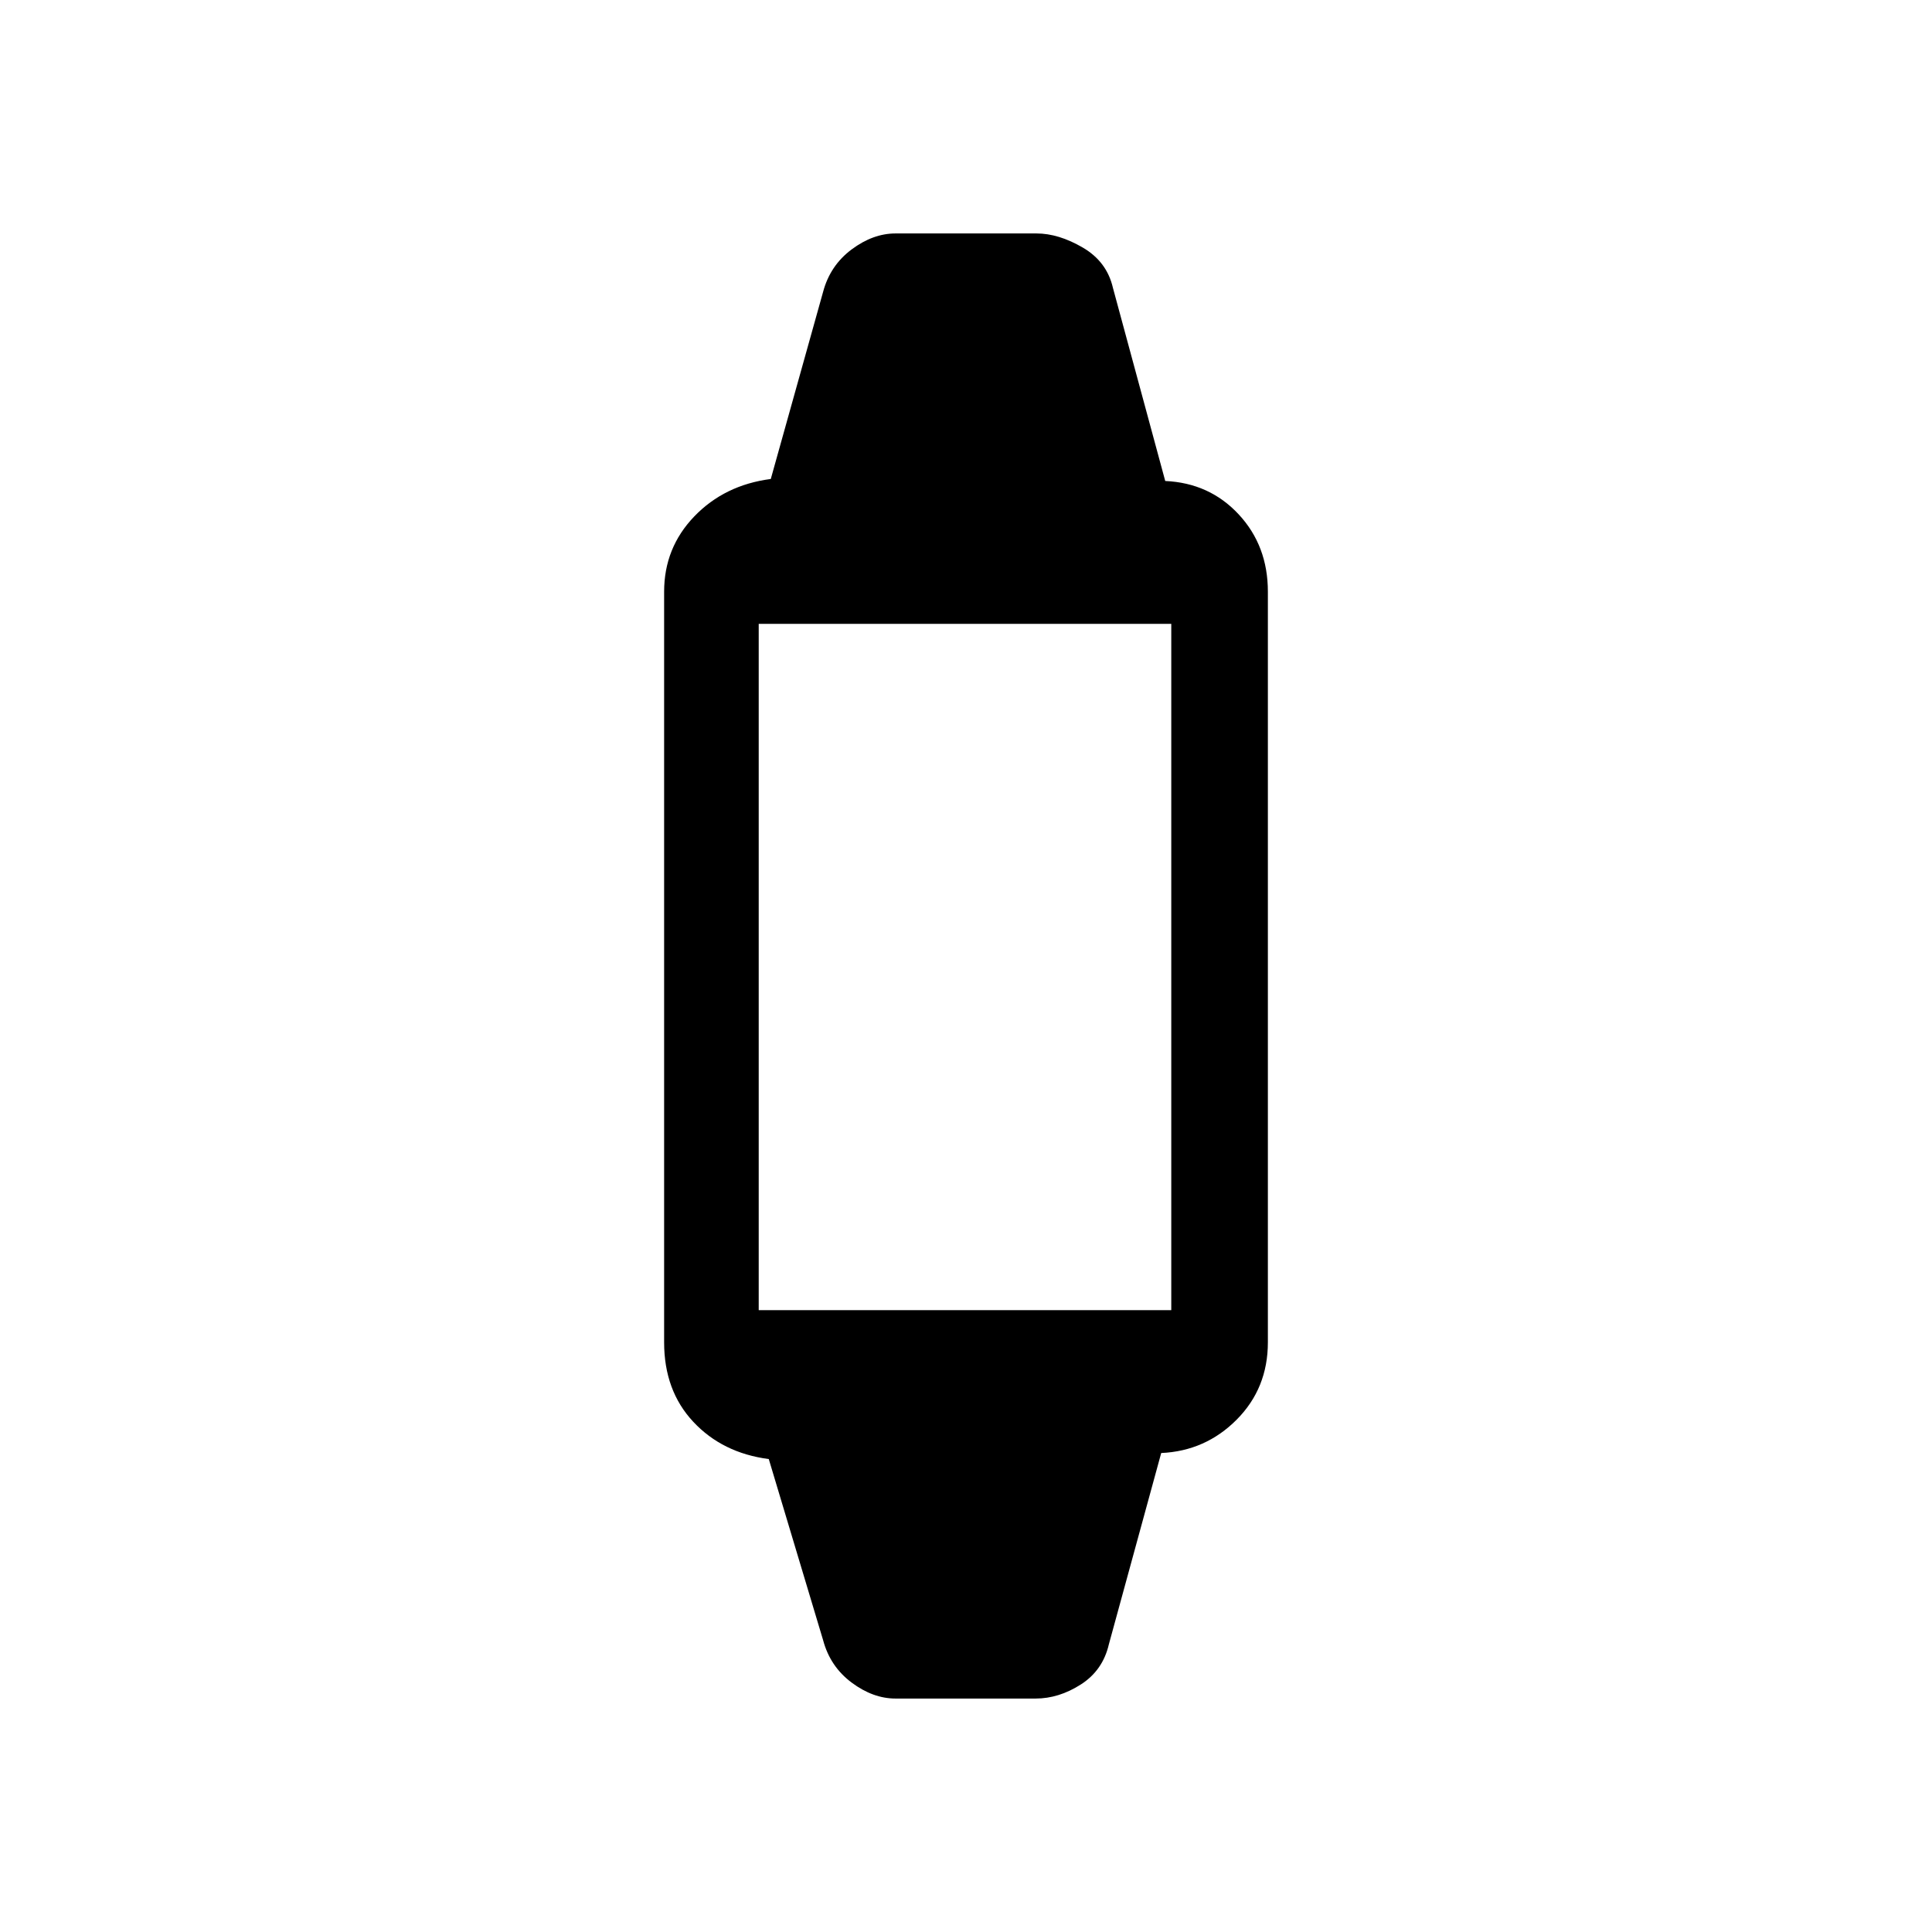 <svg xmlns="http://www.w3.org/2000/svg" height="20" viewBox="0 -960 960 960" width="20"><path d="M445-116q-11.21 0-21.86-7.96Q412.49-131.93 409-145l-27-90q-23-3-37.5-18.5T330-293v-373q0-21.82 15-37.41Q360-719 383-722l26-93q3.49-13.07 14.14-21.04Q433.79-844 445-844h70q11 0 23 7t15 20l26 96q22 1 36.5 16.59T630-666v373q0 22.82-15.5 38.41Q599-239 577-238l-26 95q-3 13-13.93 20-10.92 7-22.49 7H445Zm-82-193h233.02q-6.02 0-10.02 4.15t-4 9.85v-369q0 5.7 4.15 9.85Q590.3-650 596-650H362.98q6.02 0 10.02-4.15t4-9.85v369q0-5.7-4.15-9.85Q368.7-309 363-309Z"/></svg>